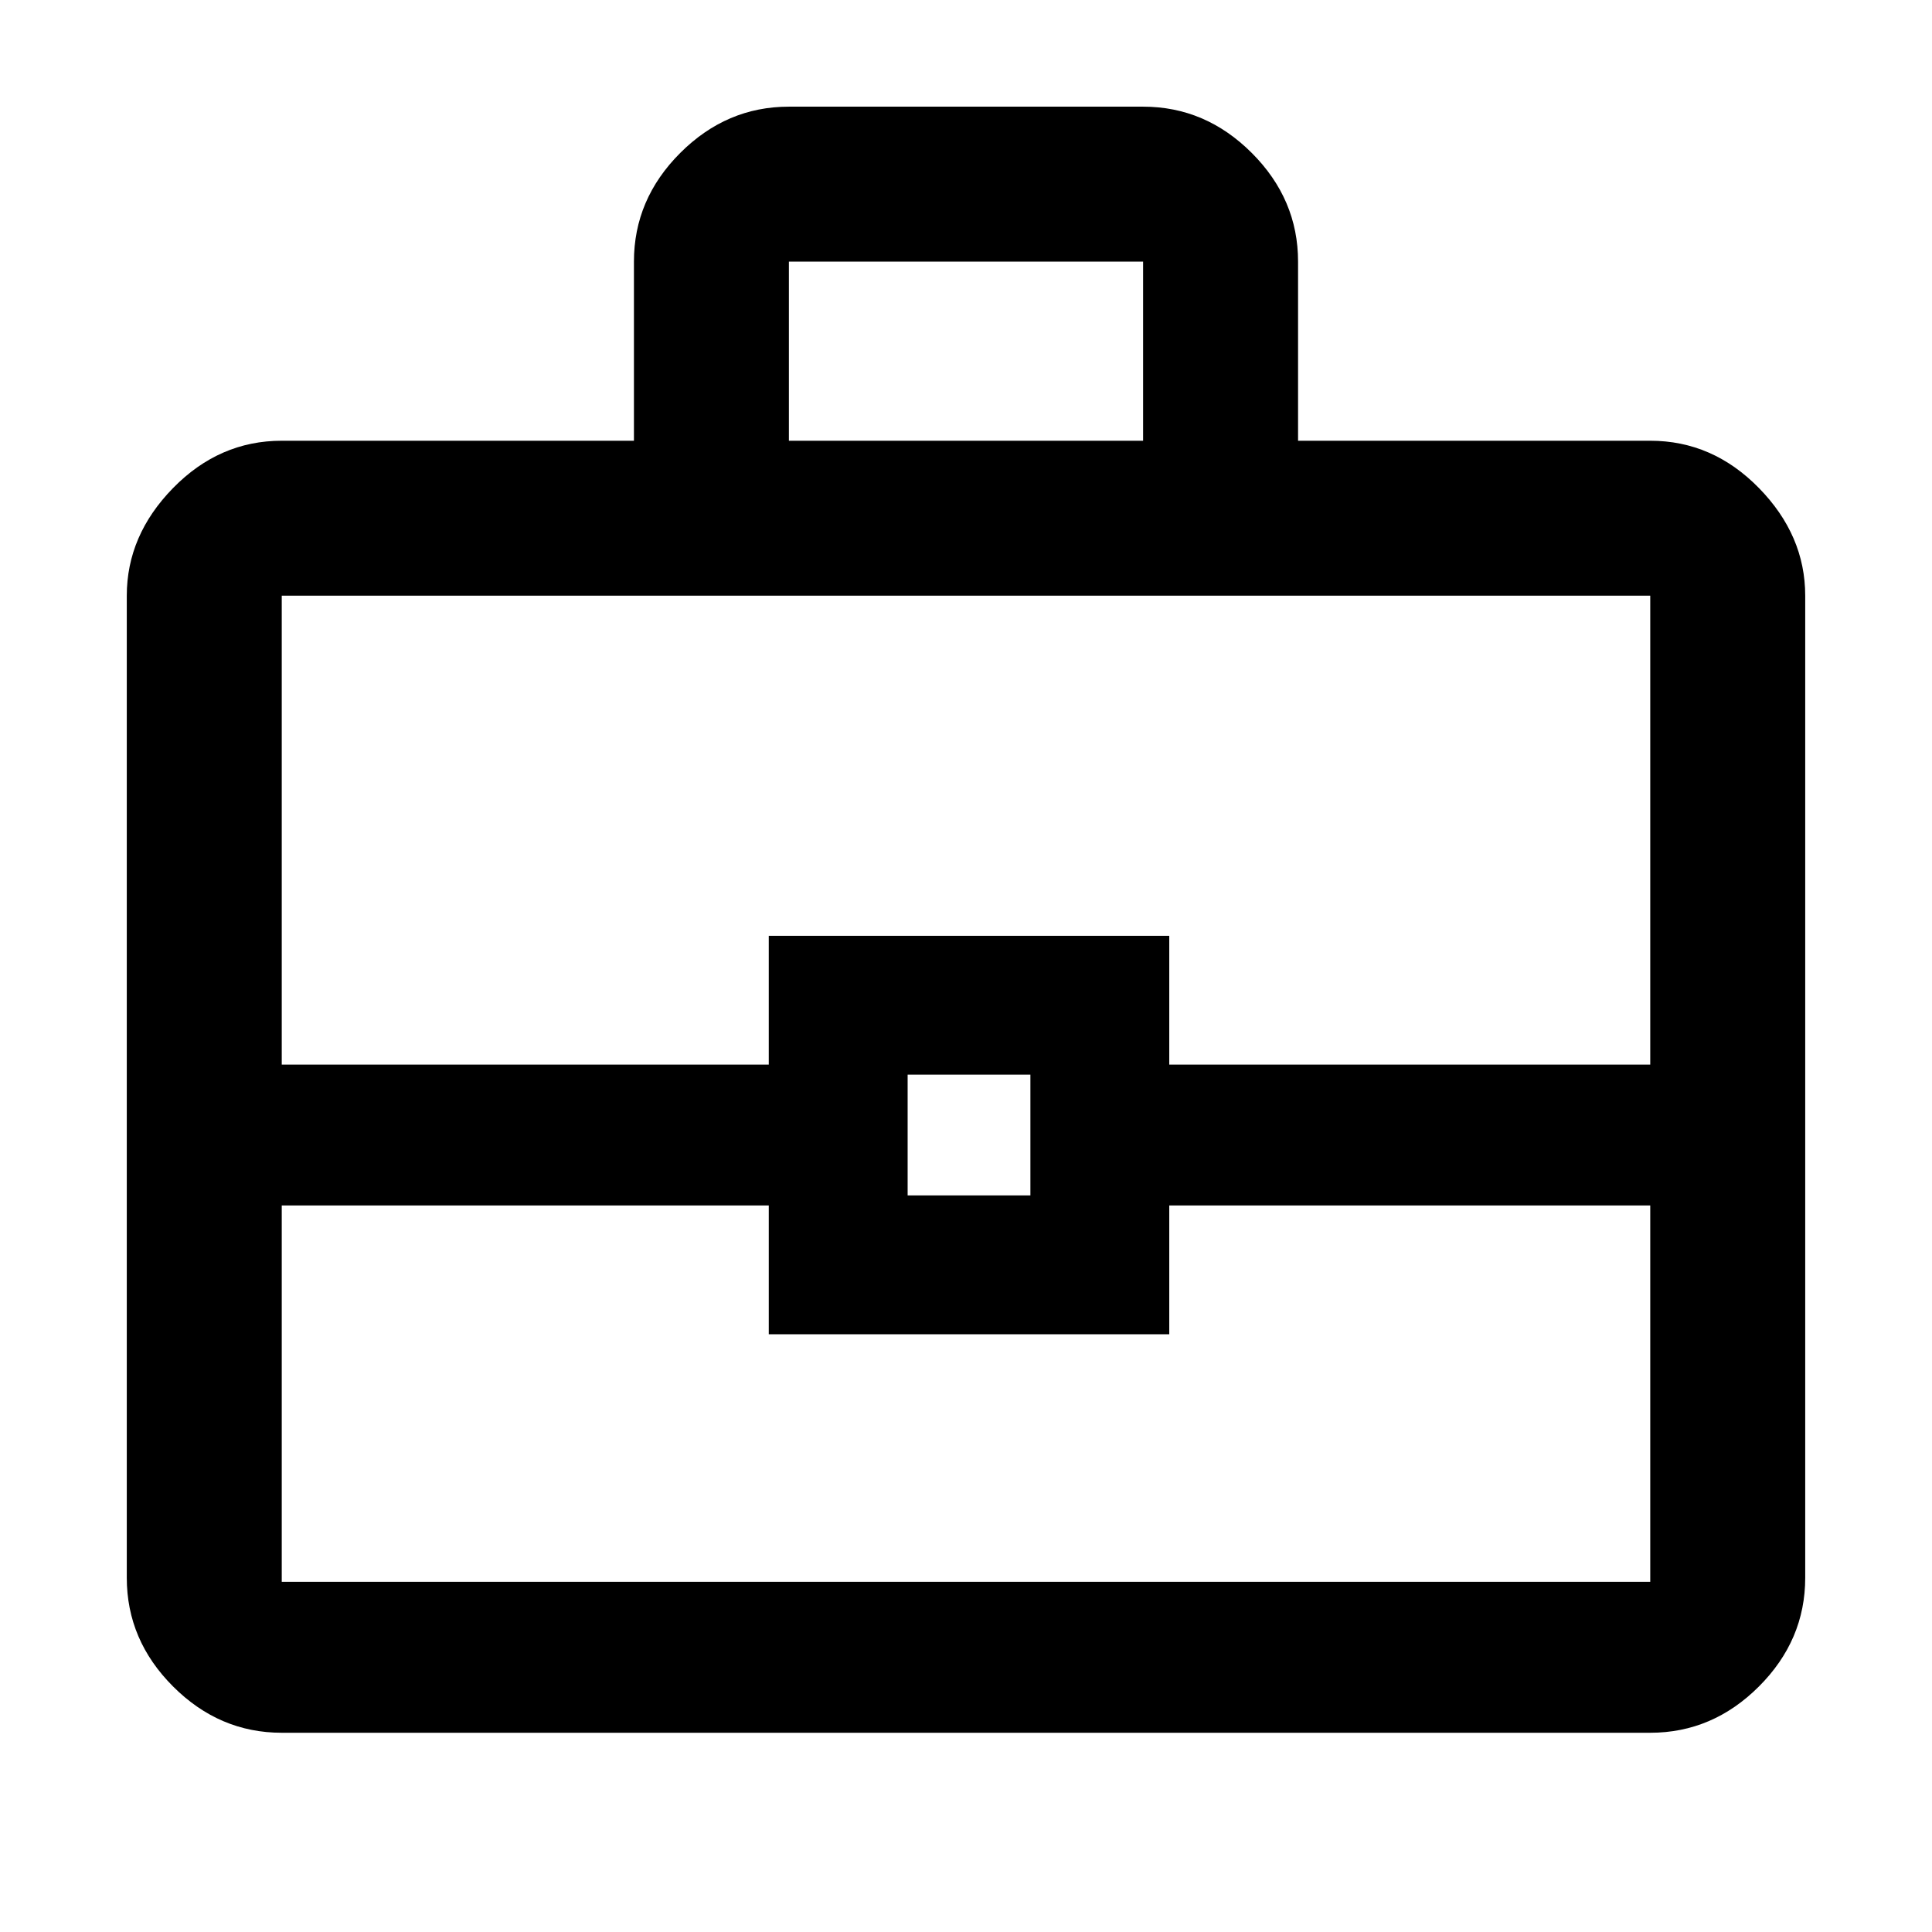 <svg xmlns="http://www.w3.org/2000/svg" height="48" width="48"><path d="M7 43.05q-1.55 0-2.7-1.15-1.15-1.15-1.15-2.7V14.8q0-1.5 1.15-2.675Q5.45 10.95 7 10.95h8.75V6.5q0-1.55 1.15-2.7 1.15-1.15 2.7-1.15h8.8q1.55 0 2.7 1.15 1.15 1.15 1.15 2.7v4.45H41q1.55 0 2.7 1.175 1.15 1.175 1.15 2.675v24.4q0 1.55-1.15 2.7-1.15 1.15-2.7 1.15Zm12.6-32.1h8.8V6.5h-8.8Zm21.4 19H29.05v3.2H19.1v-3.2H7v9.35h34Zm-18.45-.25h3.05v-3h-3.05ZM7 26.45h12.1v-3.2h9.95v3.2H41V14.8H7Zm17 1.75Z"/></svg>